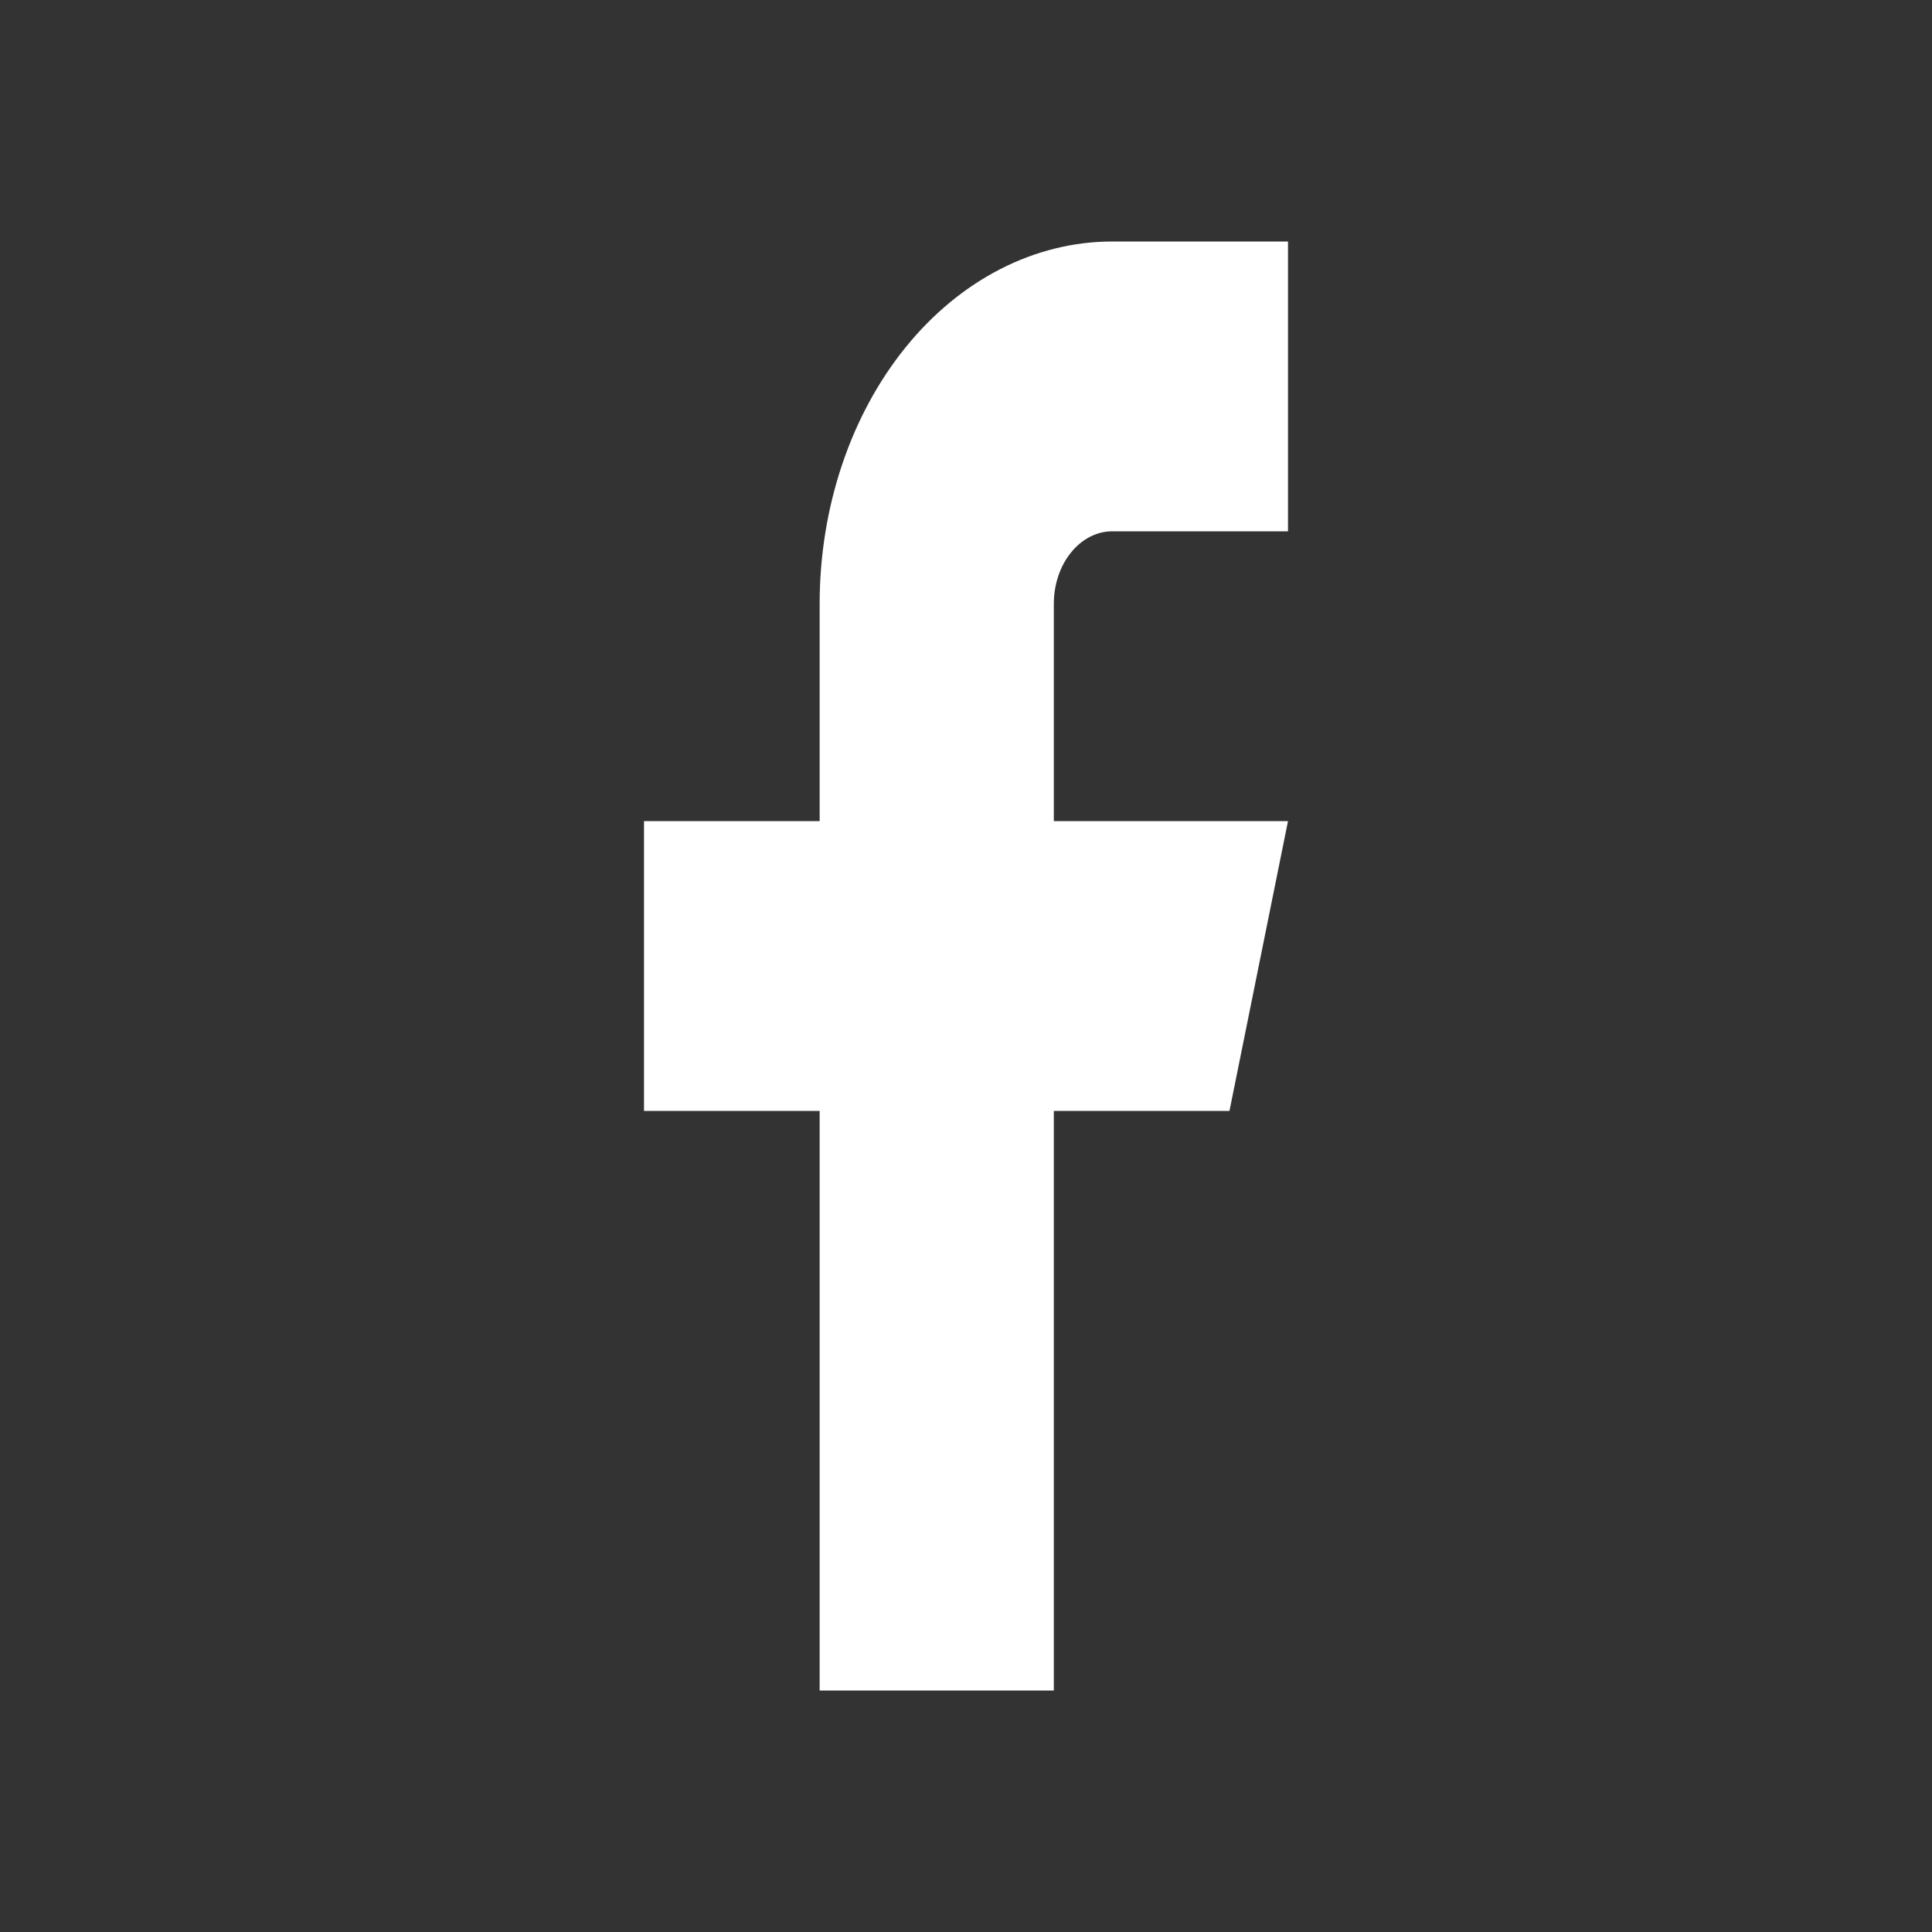 <svg width="24" height="24" viewBox="0 0 24 24" fill="none" xmlns="http://www.w3.org/2000/svg">
<rect x="0" y="0" width="24" height="24" fill="#333333" stroke="none"/>
<path d="M16 3H13.818C12.854 3 11.929 3.474 11.247 4.318C10.565 5.162 10.182 6.307 10.182 7.5V10.2H8V13.8H10.182V21H13.091V13.8H15.273L16 10.2H13.091V7.5C13.091 7.261 13.168 7.032 13.304 6.864C13.44 6.695 13.625 6.6 13.818 6.6H16V3Z" fill="white"/>
</svg>
